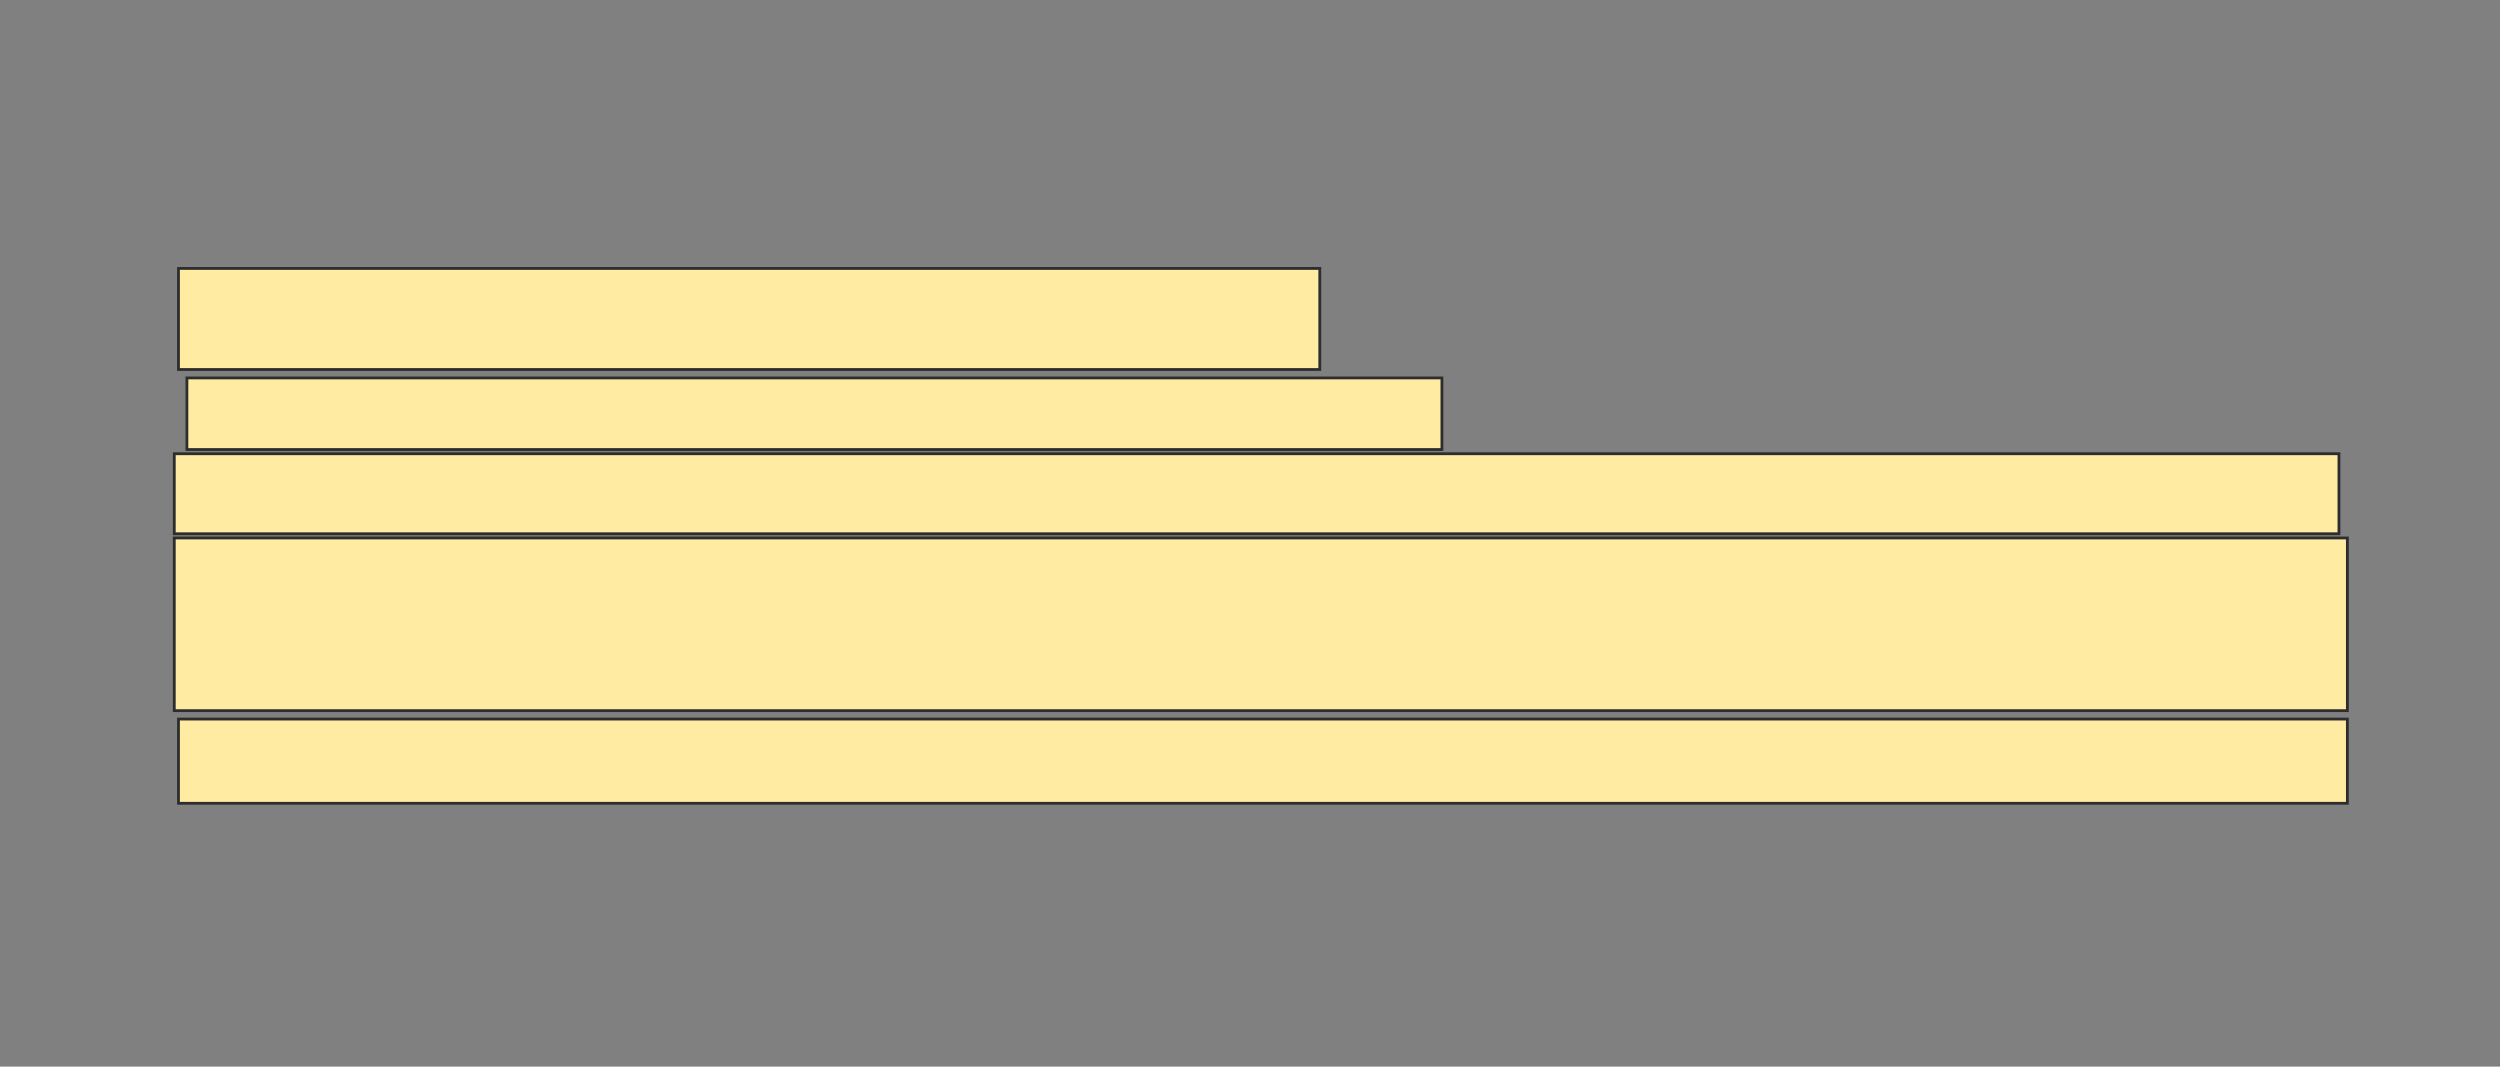 <svg xmlns="http://www.w3.org/2000/svg" width="886" height="378">
 <rect width="100%" height="100%" fill="#808080" stroke="none"/>
 <!-- Created with Image Occlusion Enhanced -->
 <g>
  <title>Labels</title>
 </g>
 <g>
  <title>Masks</title>
  <rect id="9600f1d174c84430bdeea5d91029a2bc-oa-1" height="35.821" width="404.478" y="95.134" x="63.254" stroke="#2D2D2D" fill="#FFEBA2"/>
  <rect id="9600f1d174c84430bdeea5d91029a2bc-oa-2" height="25.373" width="444.776" y="133.94" x="66.239" stroke="#2D2D2D" fill="#FFEBA2"/>
  <rect id="9600f1d174c84430bdeea5d91029a2bc-oa-3" height="28.358" width="767.164" y="160.806" x="61.761" stroke-linecap="null" stroke-linejoin="null" stroke-dasharray="null" stroke="#2D2D2D" fill="#FFEBA2"/>
  <rect id="9600f1d174c84430bdeea5d91029a2bc-oa-4" height="29.851" width="768.657" y="254.836" x="63.254" stroke-linecap="null" stroke-linejoin="null" stroke-dasharray="null" stroke="#2D2D2D" fill="#FFEBA2"/>
  <rect id="9600f1d174c84430bdeea5d91029a2bc-oa-5" height="61.194" width="770.149" y="190.657" x="61.761" stroke-linecap="null" stroke-linejoin="null" stroke-dasharray="null" stroke="#2D2D2D" fill="#FFEBA2"/>
 </g>
</svg>